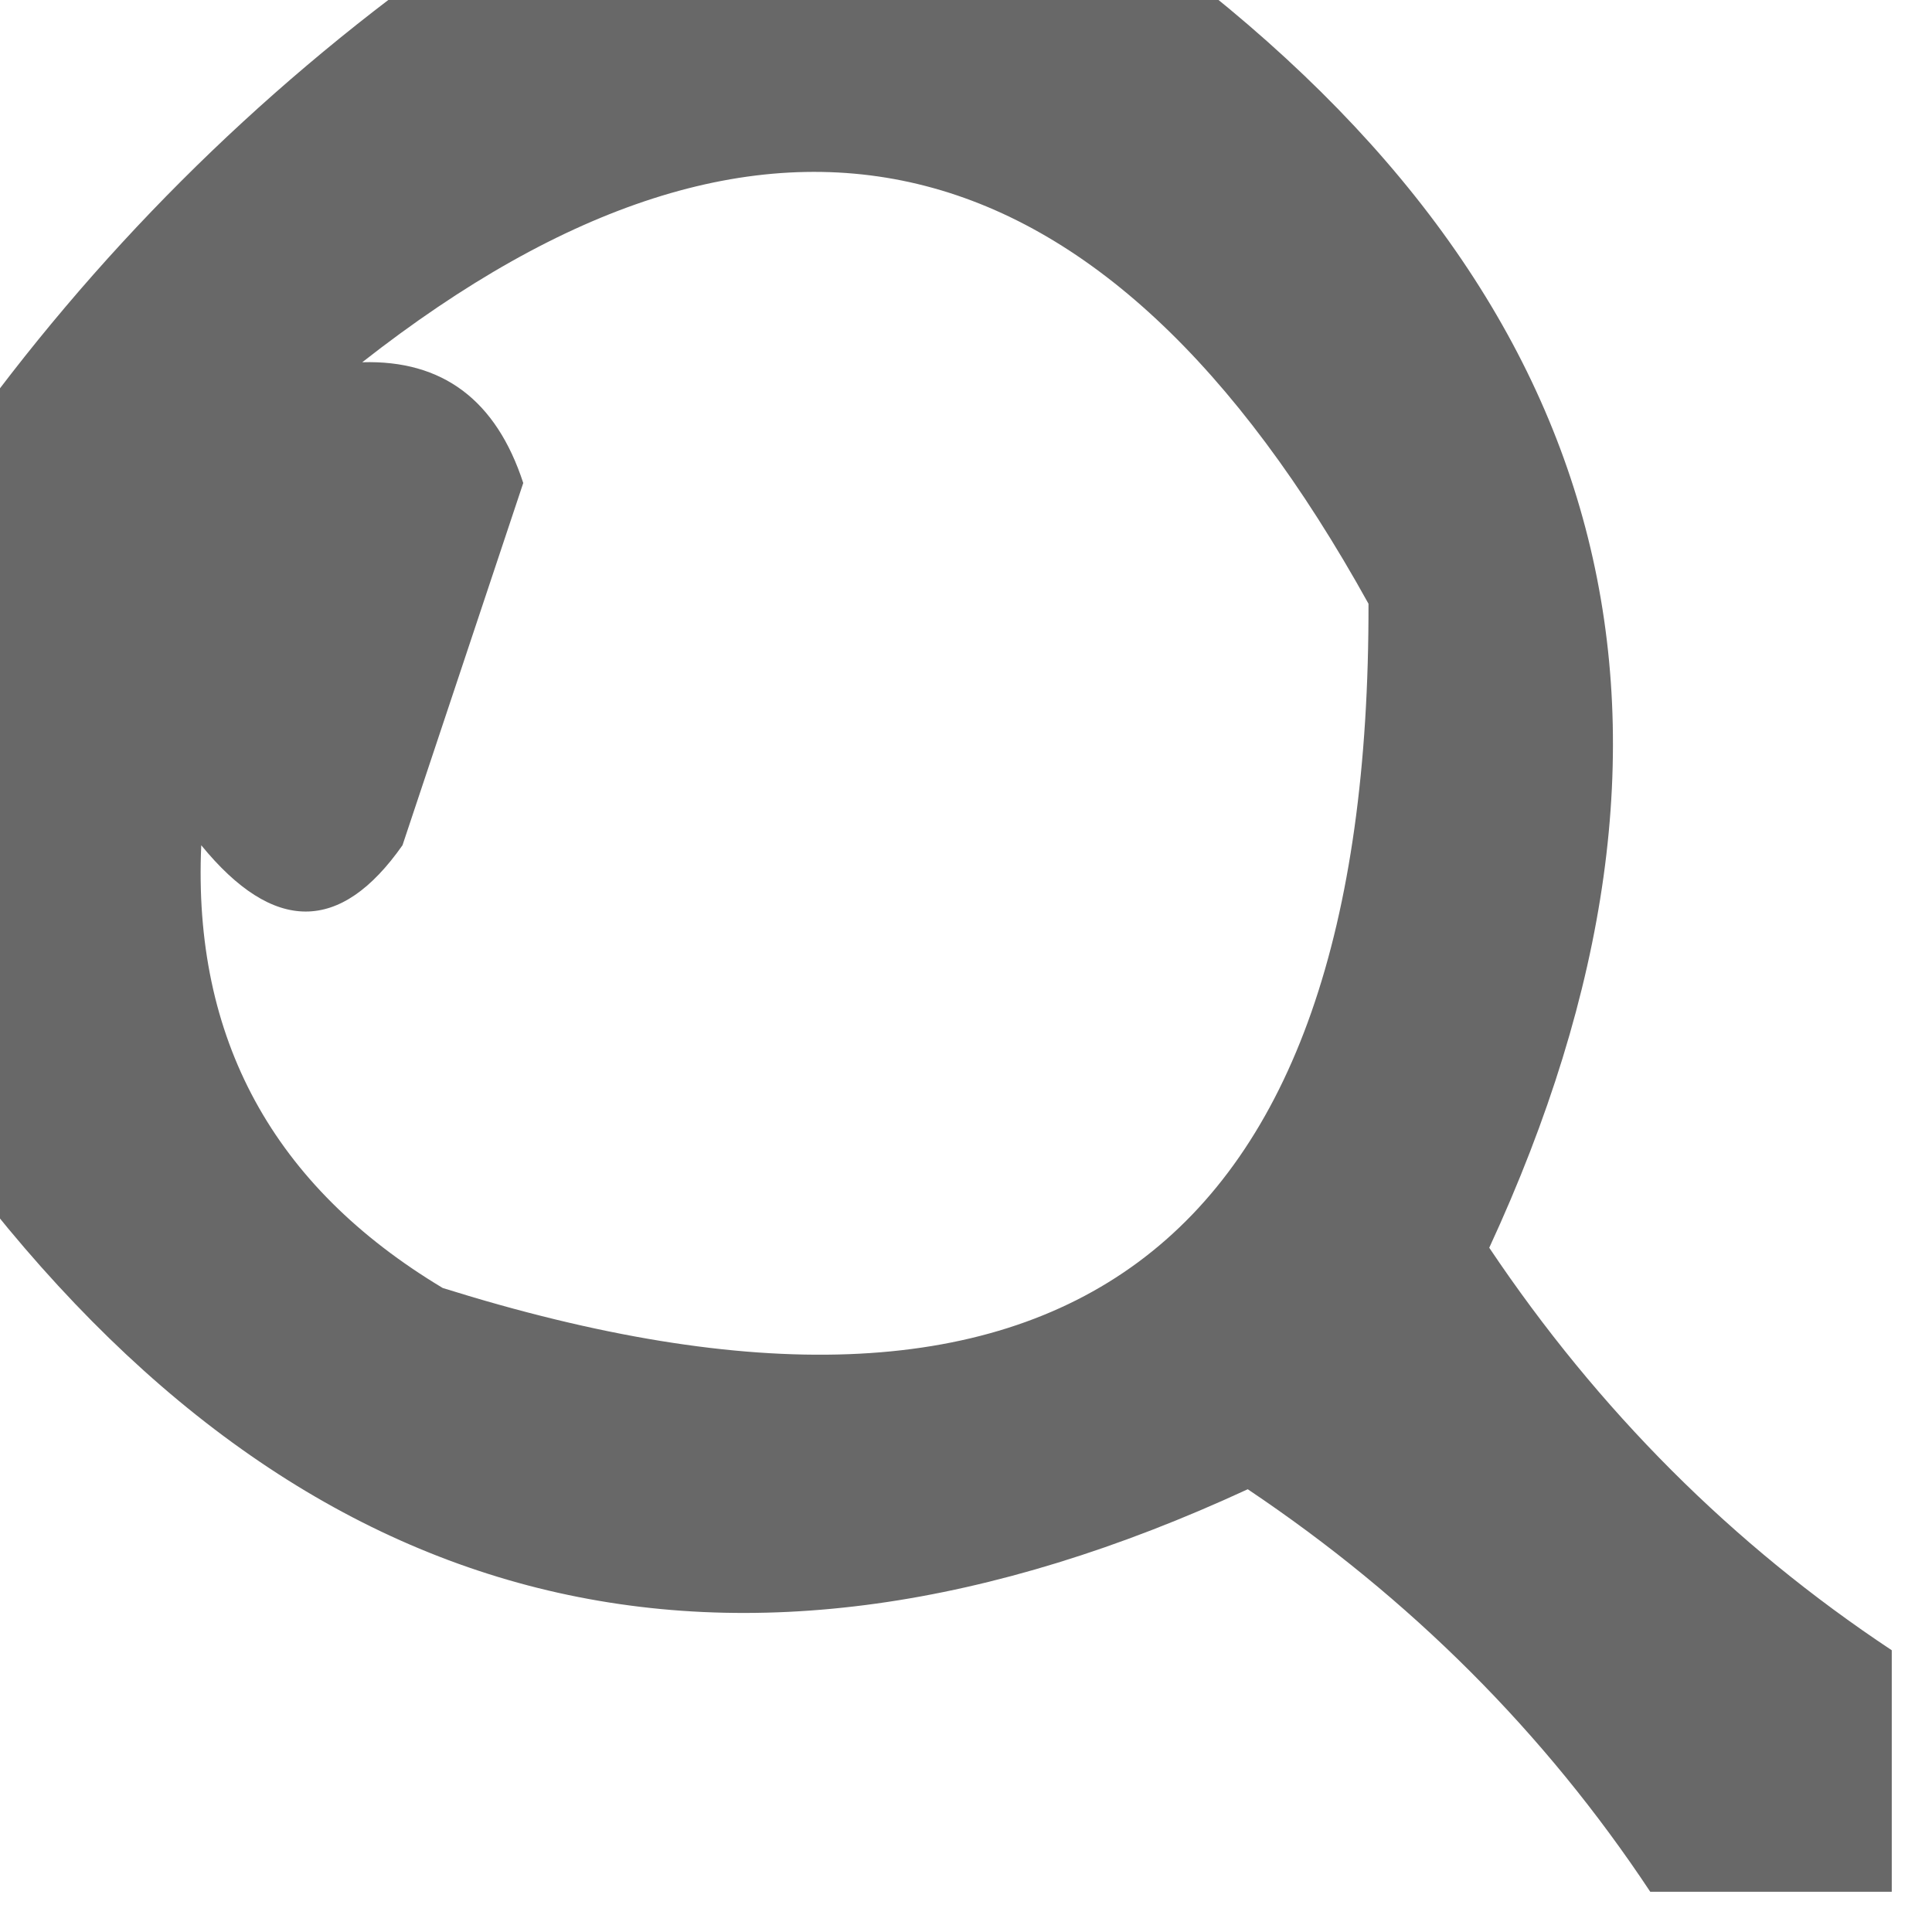 <?xml version="1.0" encoding="UTF-8"?>
<!DOCTYPE svg PUBLIC "-//W3C//DTD SVG 1.1//EN" "http://www.w3.org/Graphics/SVG/1.1/DTD/svg11.dtd">
<svg xmlns="http://www.w3.org/2000/svg" version="1.1" width="24px" height="24px" style="shape-rendering:geometricPrecision; text-rendering:geometricPrecision; image-rendering:optimizeQuality; fill-rule:evenodd; clip-rule:evenodd" xmlns:xlink="http://www.w3.org/1999/xlink">
<g><path style="opacity:0.593" fill="#000000" d="M 5.5,-0.5 C 8.5,-0.5 11.5,-0.5 14.5,-0.5C 20.136,3.744 21.469,9.077 18.5,15.5C 19.855,17.521 21.521,19.188 23.5,20.5C 23.5,21.5 23.5,22.5 23.5,23.5C 22.5,23.5 21.5,23.5 20.5,23.5C 19.188,21.521 17.521,19.855 15.5,18.5C 9.077,21.469 3.744,20.136 -0.5,14.5C -0.5,11.5 -0.5,8.5 -0.5,5.5C 1.167,3.167 3.167,1.167 5.5,-0.5 Z M 2.5,10.5 C 3.397,11.598 4.23,11.598 5,10.5C 5.5,9 6,7.5 6.5,6C 6.164,4.97 5.497,4.47 4.5,4.5C 9.537,0.549 13.704,1.549 17,7.5C 17.017,15.573 13.184,18.406 5.5,16C 3.393,14.736 2.393,12.903 2.5,10.5 Z"/></g>
</svg>
